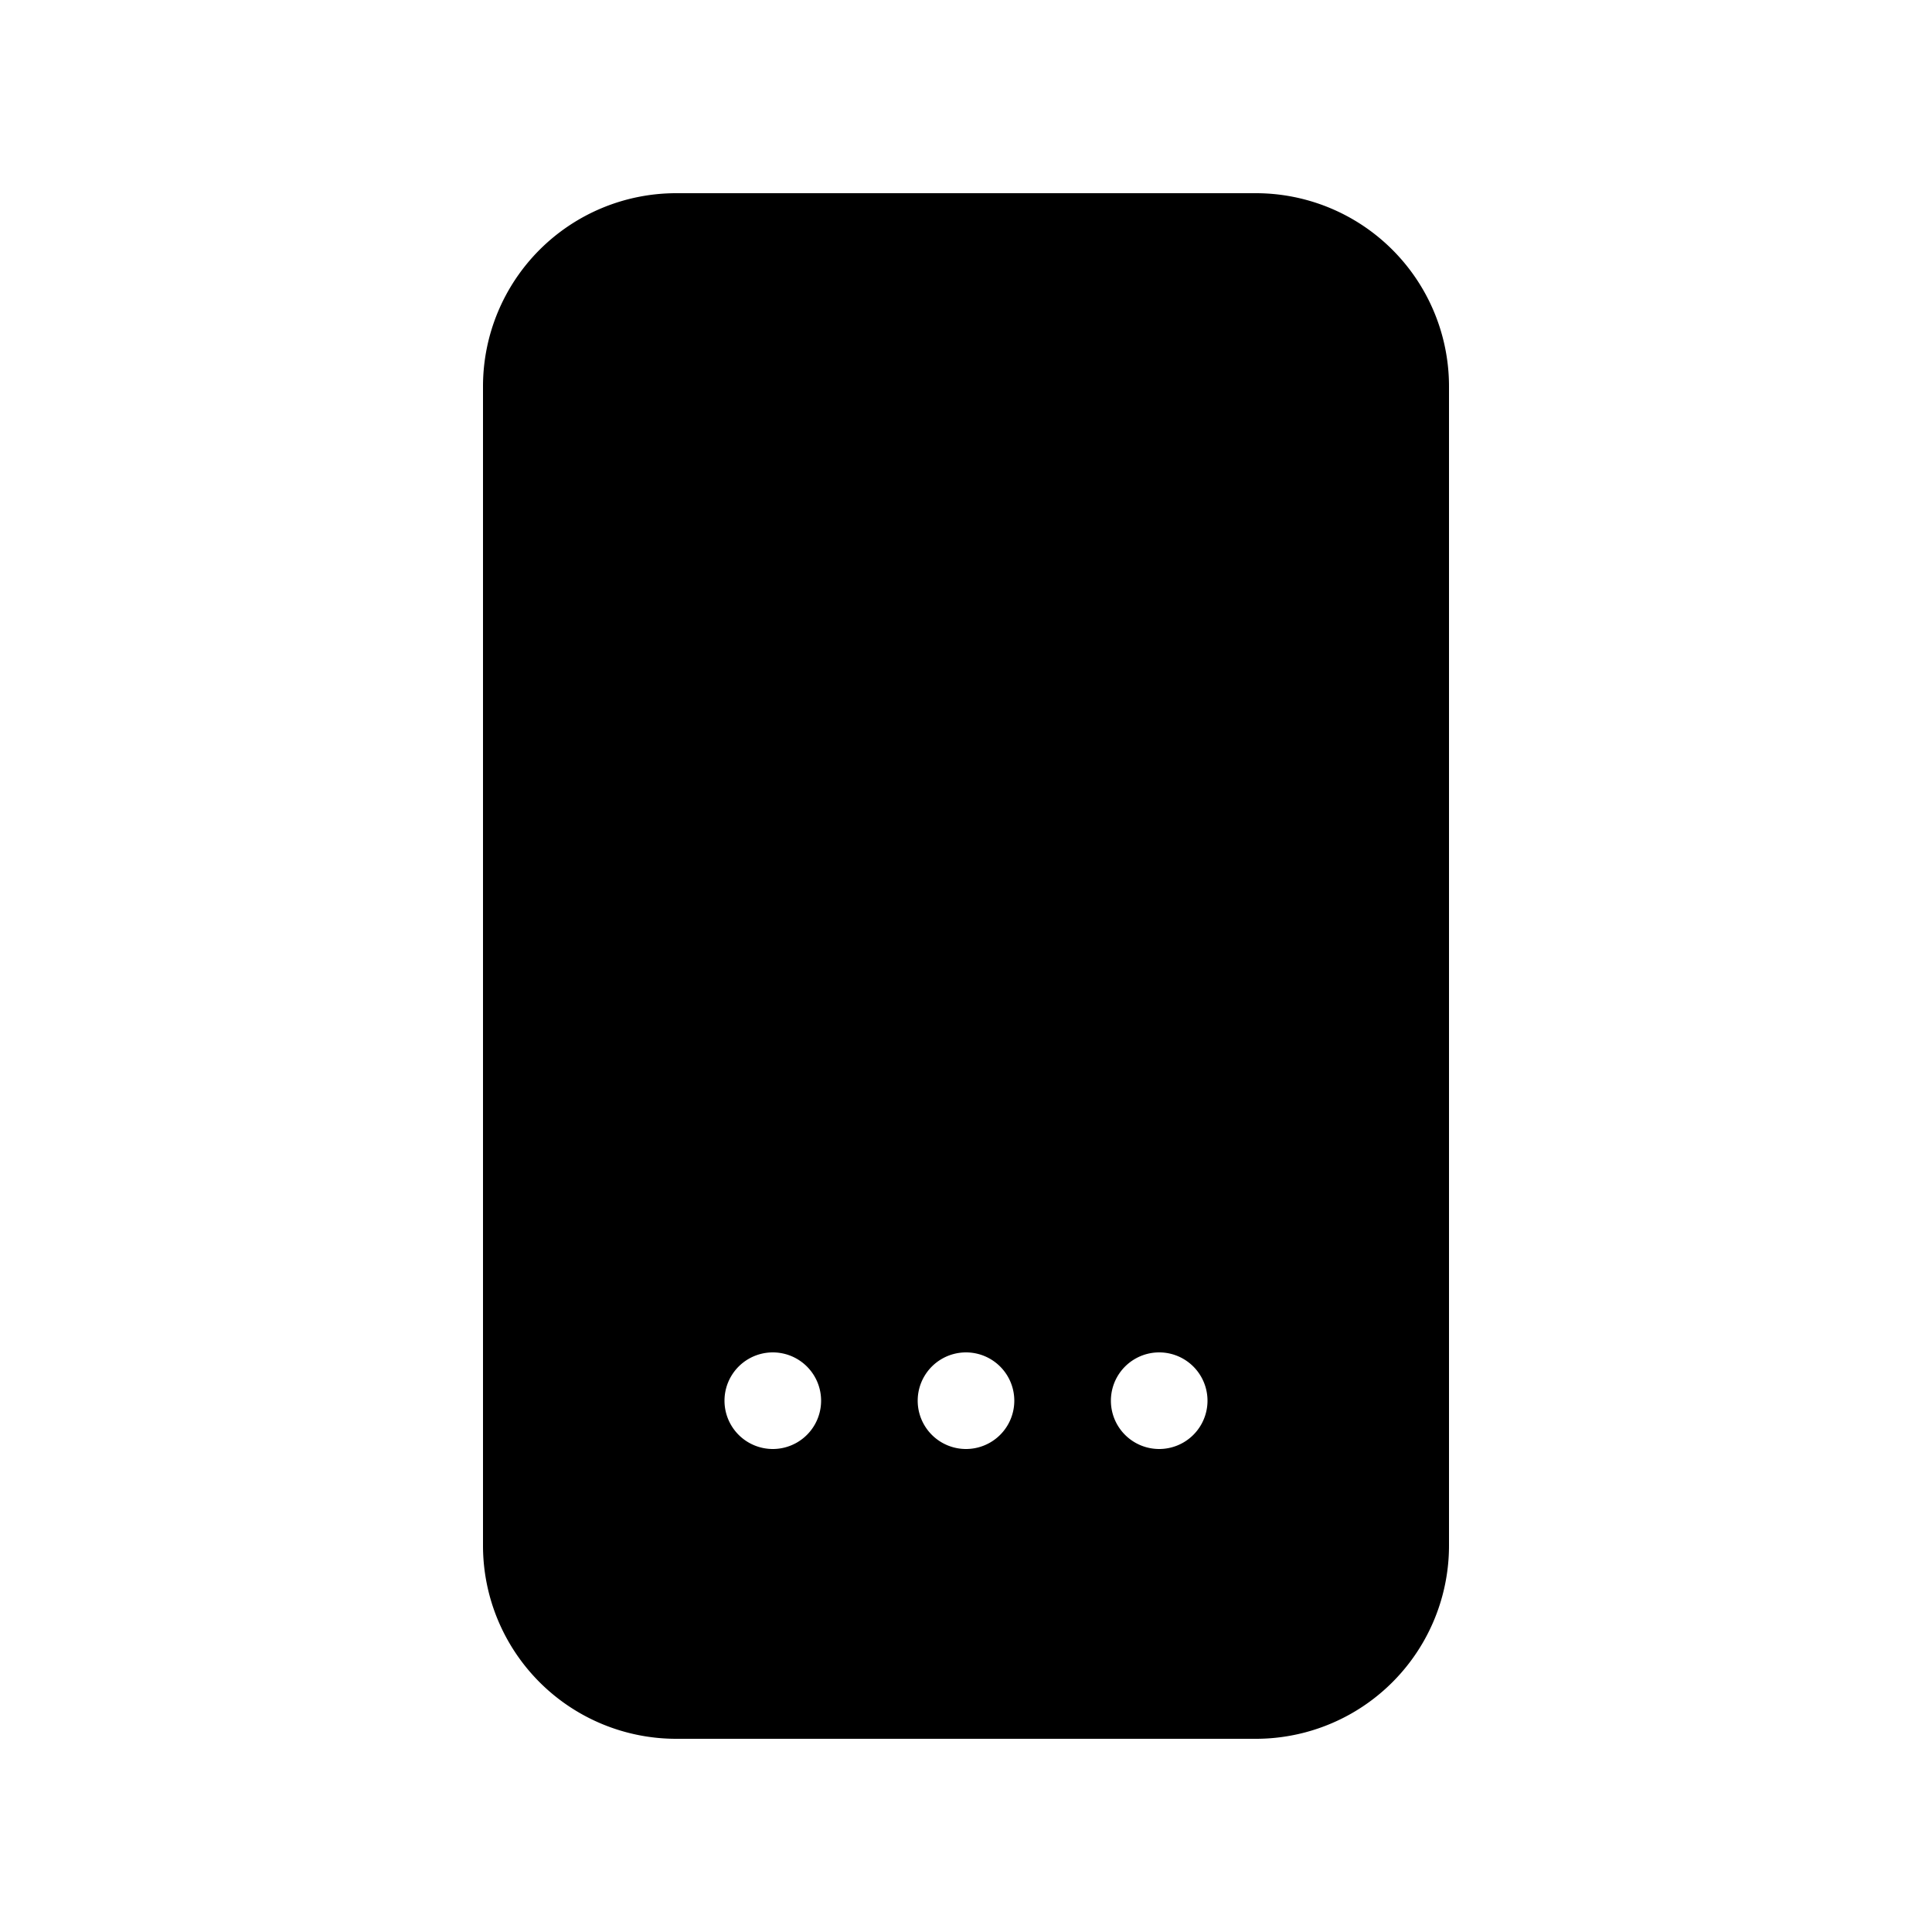 <svg xmlns="http://www.w3.org/2000/svg" xmlns:xlink="http://www.w3.org/1999/xlink" width="20" height="20" viewBox="0 0 20 20"><path fill="currentColor" d="M5 4a2 2 0 0 1 2-2h6a2 2 0 0 1 2 2v12a2 2 0 0 1-2 2H7a2 2 0 0 1-2-2zm3 11a.5.5 0 1 0 0-1a.5.5 0 0 0 0 1m2 0a.5.5 0 1 0 0-1a.5.5 0 0 0 0 1m2.5-.5a.5.5 0 1 0-1 0a.5.5 0 0 0 1 0"/></svg>